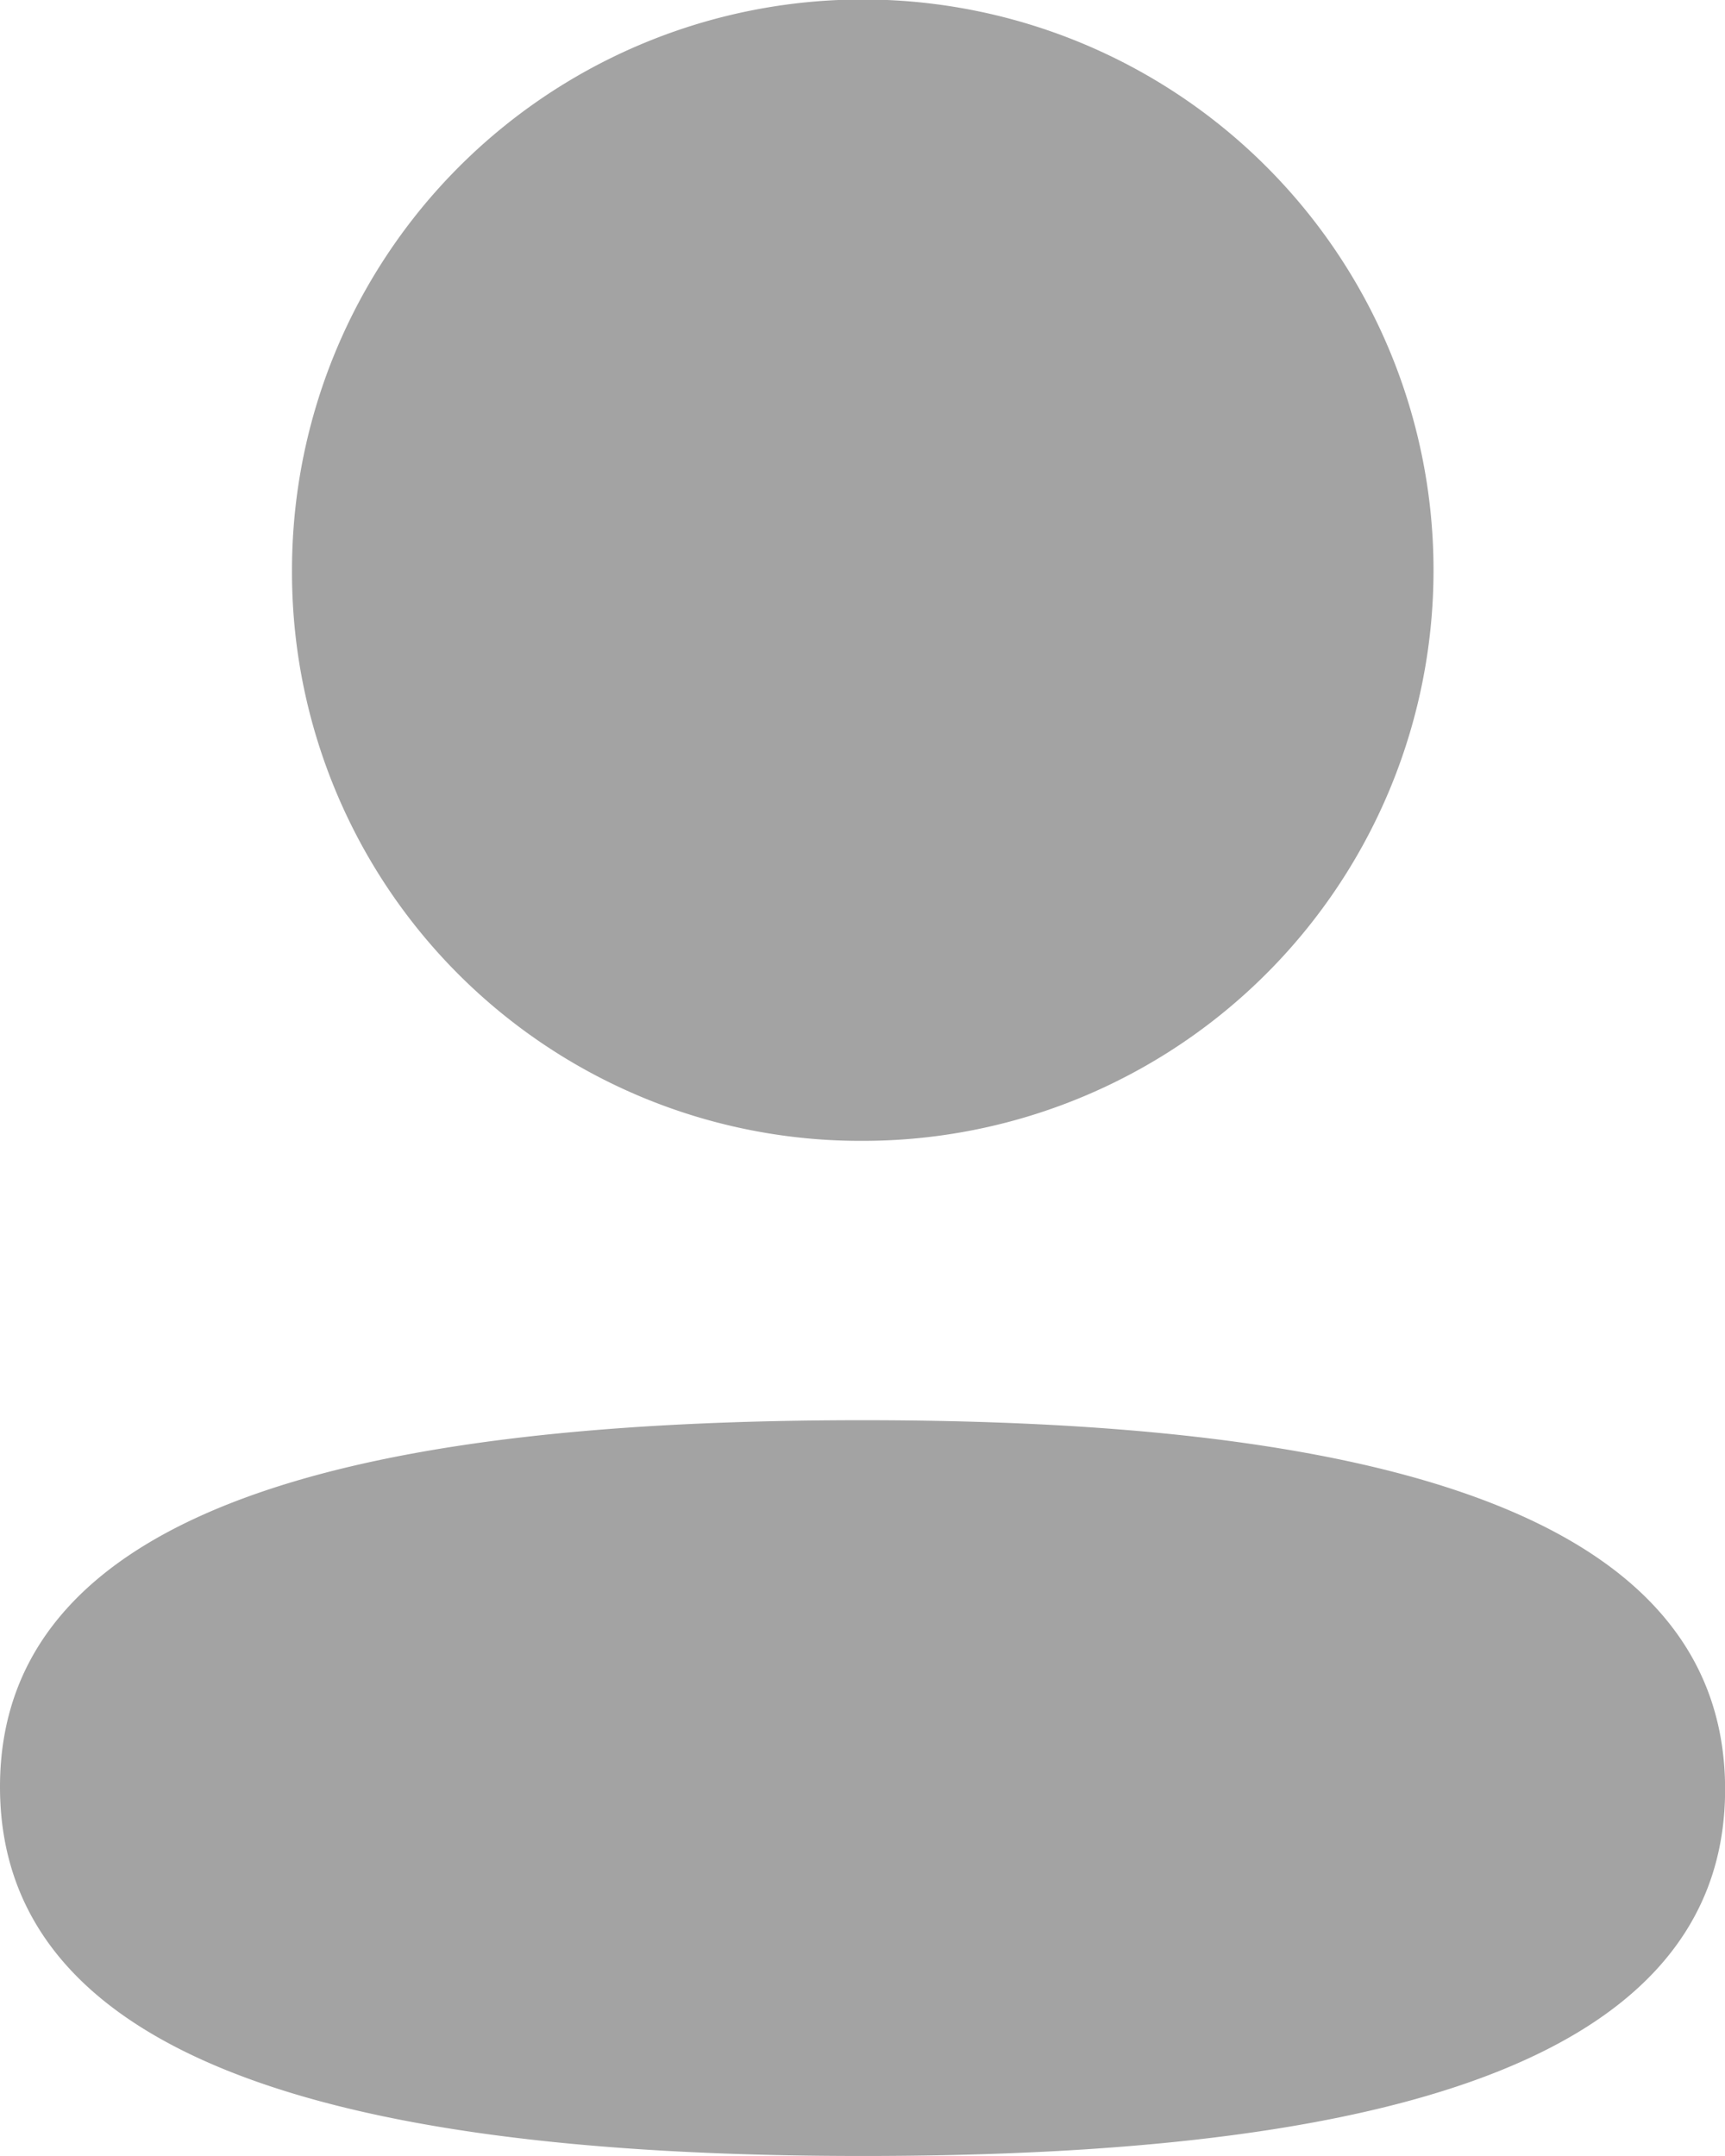 <svg id="Iconly_Bold_Profile" data-name="Iconly/Bold/Profile" xmlns="http://www.w3.org/2000/svg" width="16.541" height="20.676" viewBox="0 0 16.541 20.676">
  <g id="Profile" transform="translate(0 0)">
    <path id="Profile-2" data-name="Profile" d="M0,17.136c0-2.814,3.81-3.516,8.271-3.516,4.486,0,8.271.729,8.271,3.54s-3.81,3.516-8.271,3.516C3.786,20.676,0,19.948,0,17.136ZM2.8,5.47a5.473,5.473,0,1,1,5.473,5.471A5.452,5.452,0,0,1,2.8,5.47Z" transform="translate(0 0)" fill="#a3a3a3"/>
  </g>
</svg>
